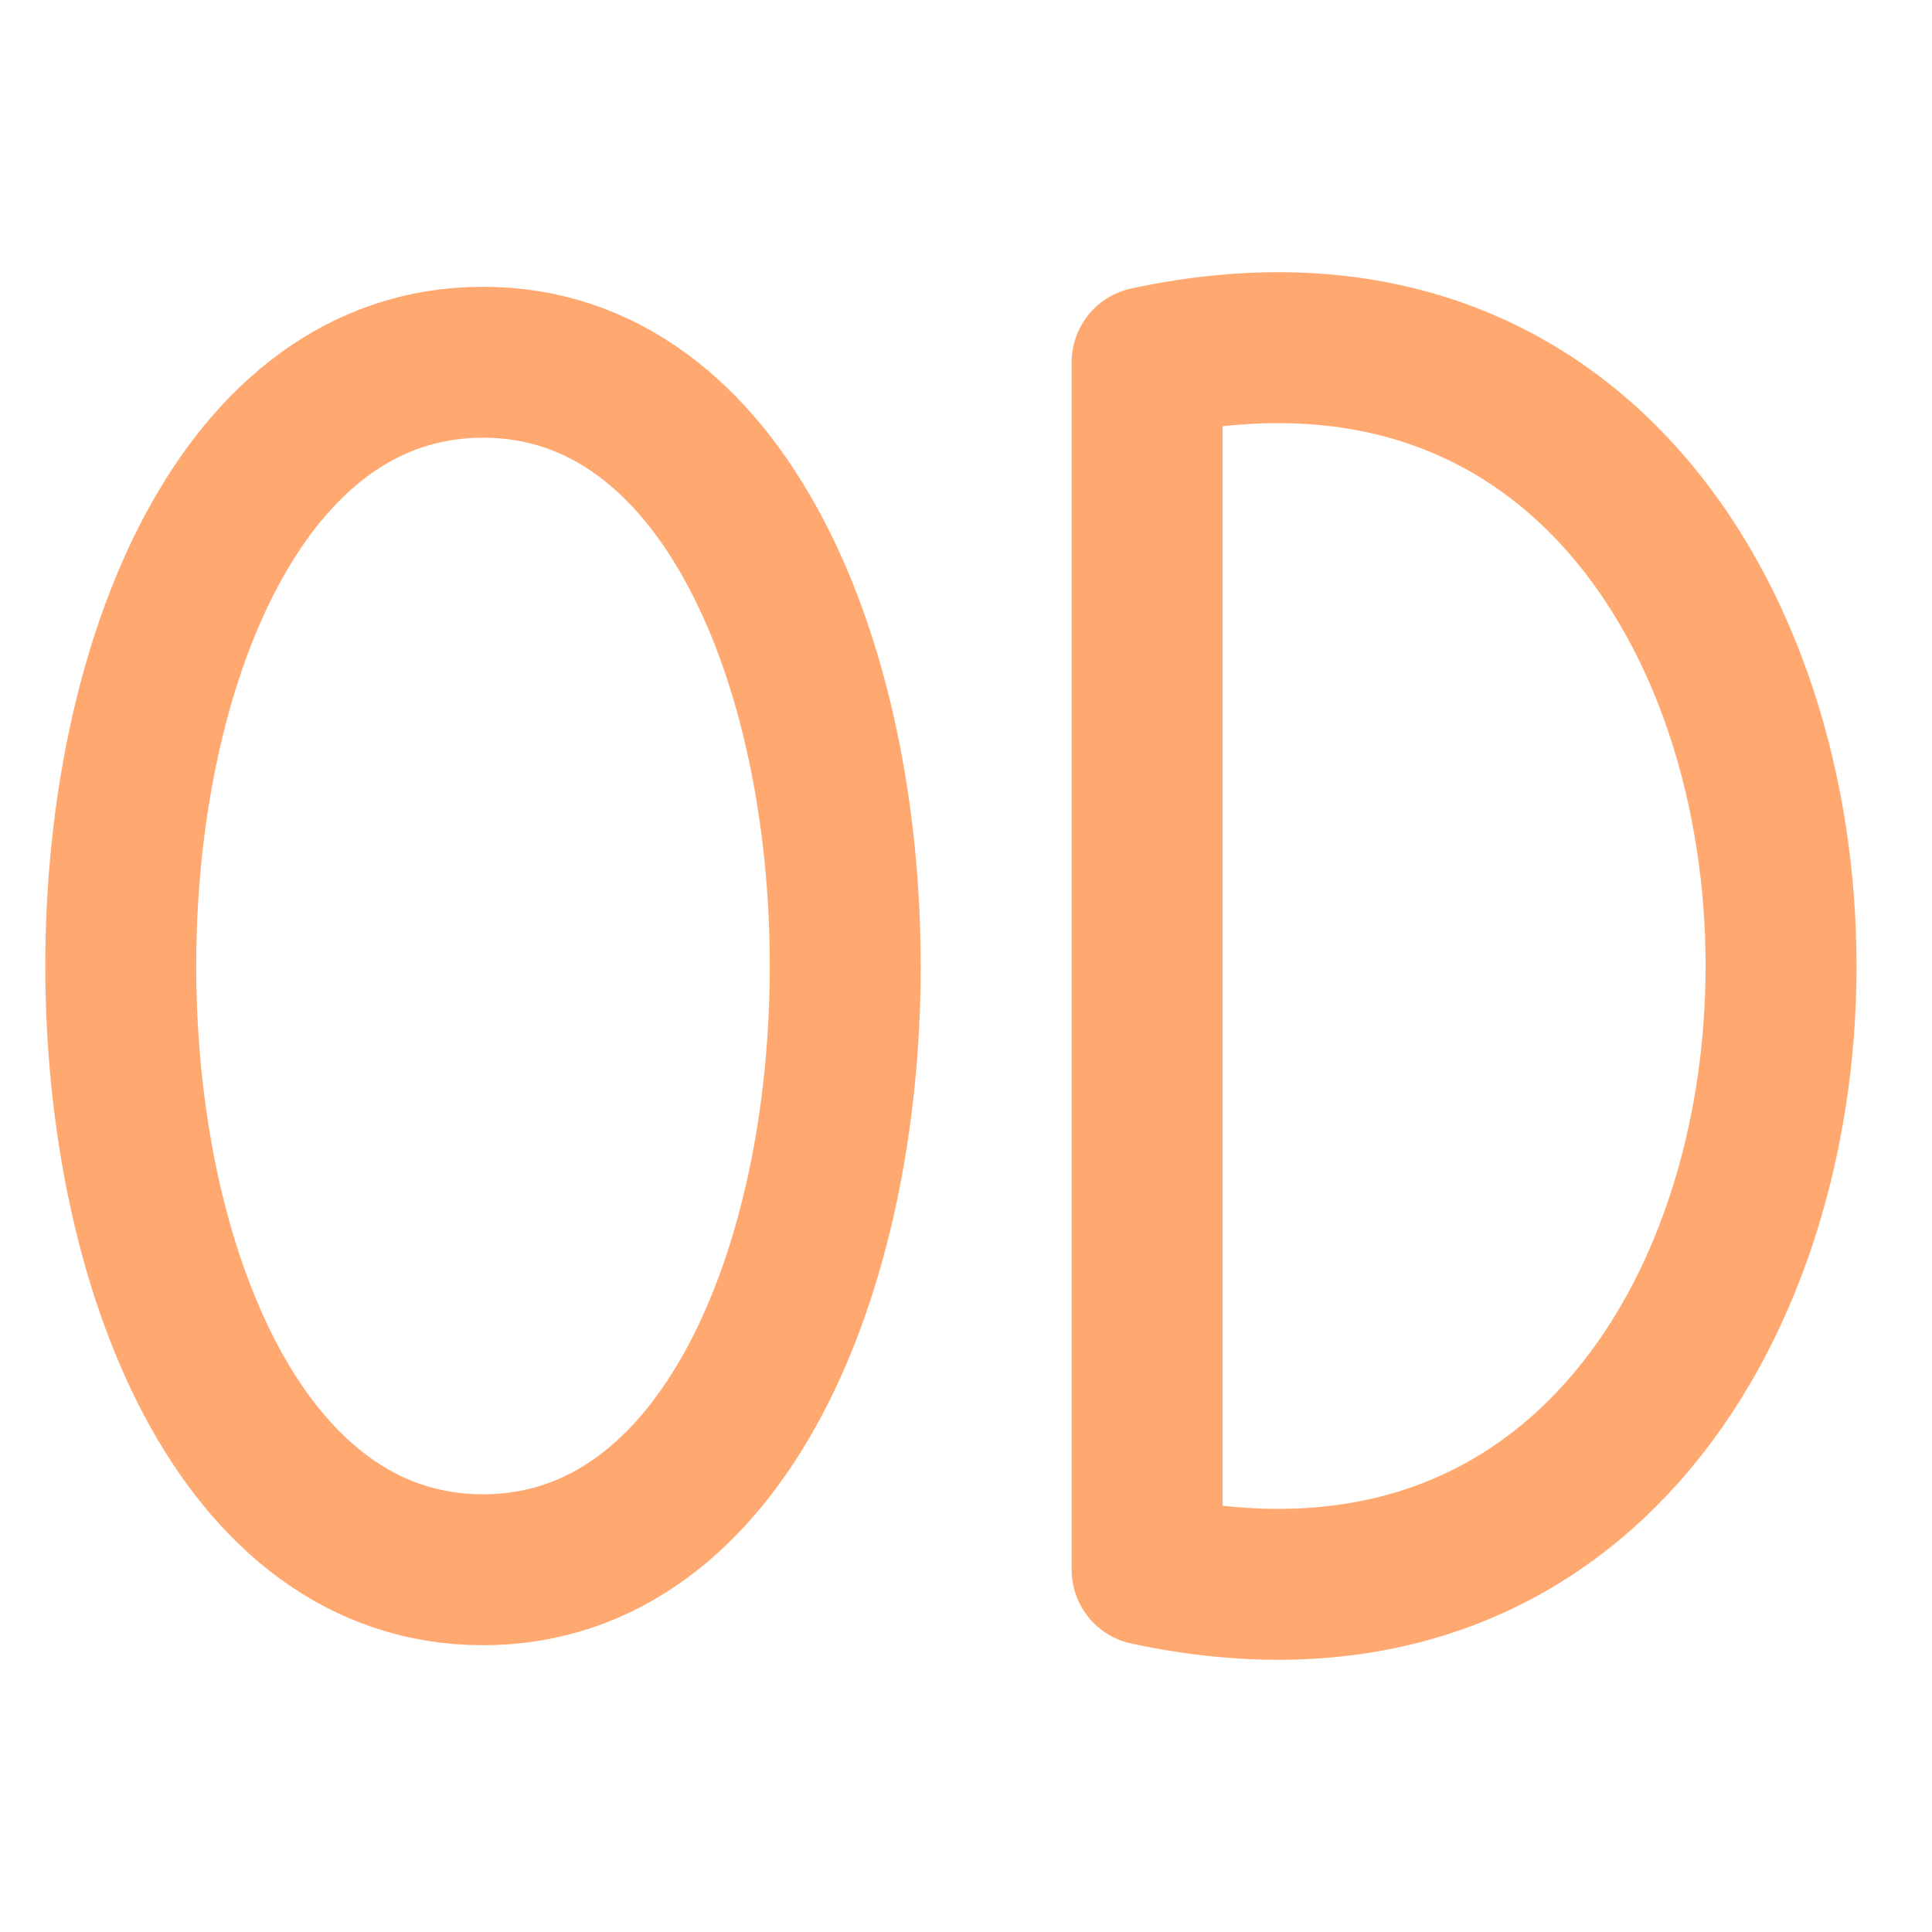 <svg width="64" height="64" viewBox="0 0 64 64" stroke-width="1.5" fill="none" xmlns="http://www.w3.org/2000/svg" color="#ffffff"><path d="M16 12C0 12 0 52 16 52 32 52 32 12 16 12" fill="none" stroke="#ffa970" stroke-width="5"/><path d="M38 12C66 6 66 58 38 52V12" fill="none" stroke="#ffa970" stroke-width="5" stroke-linecap="round" stroke-linejoin="round"/></svg>